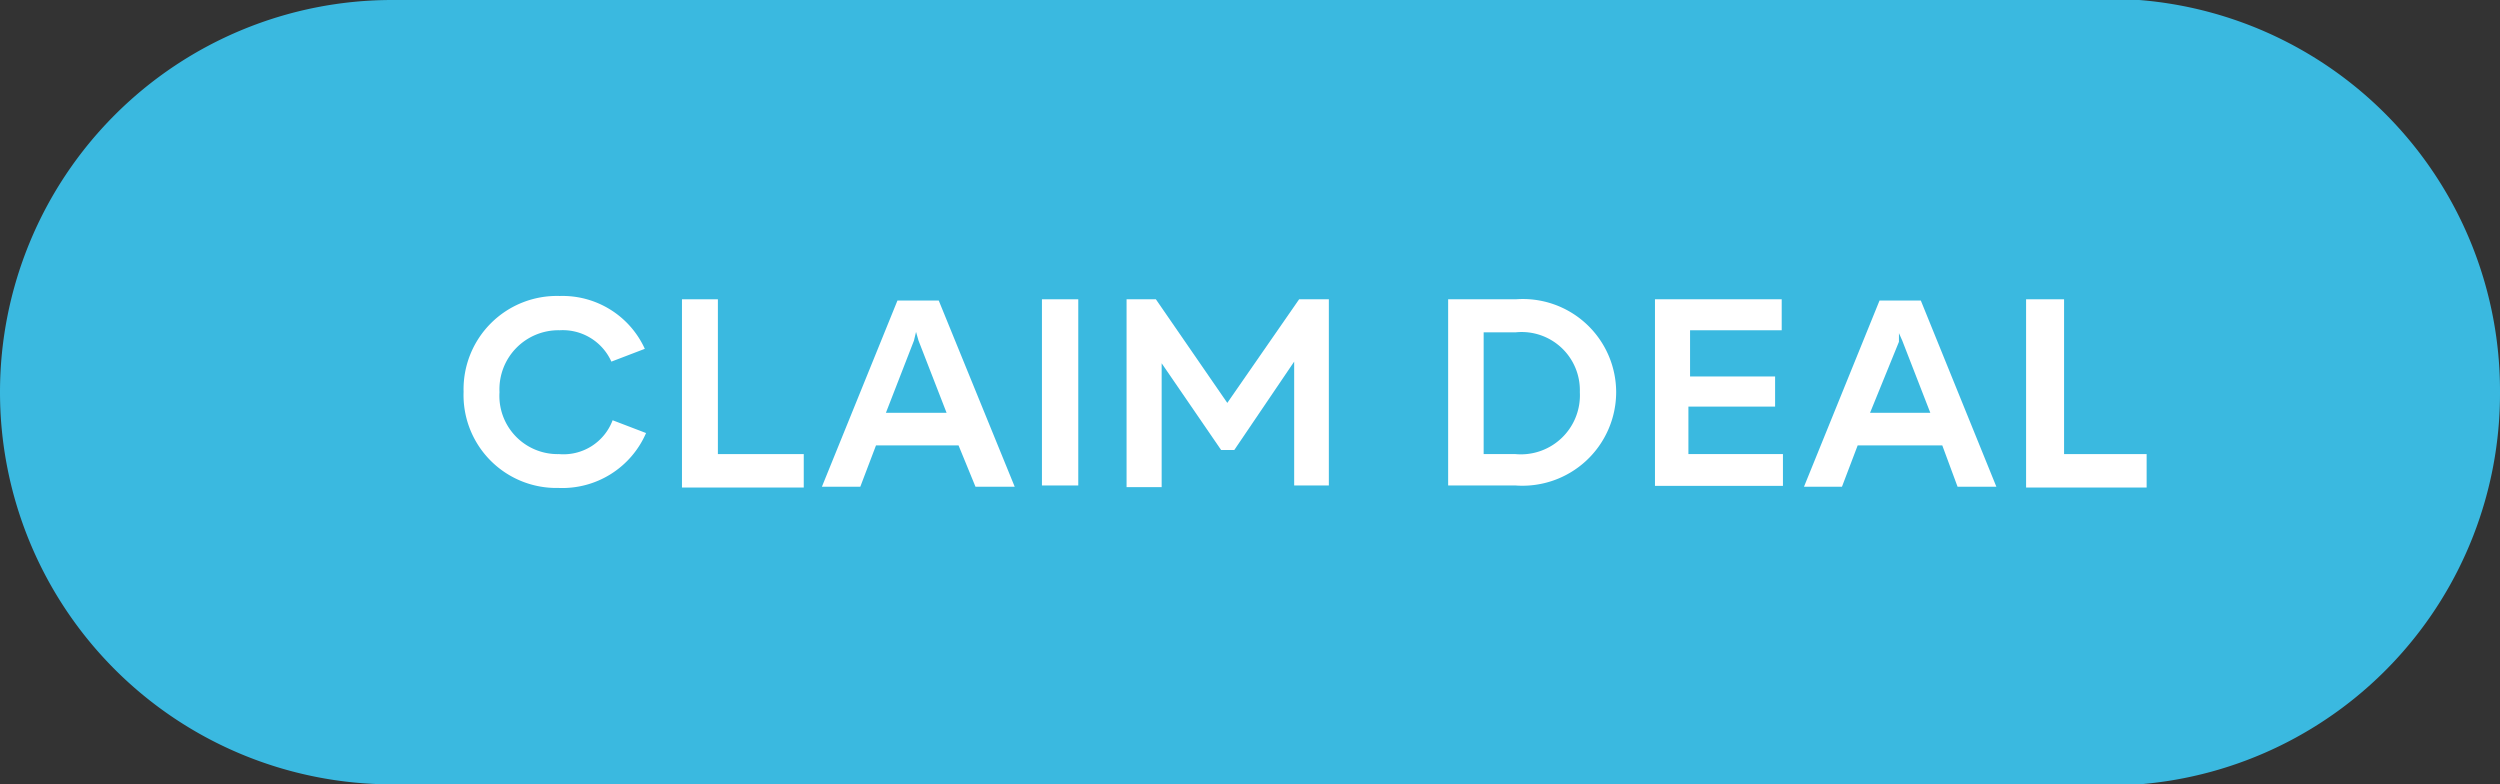 <svg viewBox="0 0 60.56 19" xmlns="http://www.w3.org/2000/svg"><rect x="0" y="0" width="60.56" height="19" fill="#333333" stroke="none"/><path d="m60.56 9.5a9.5 9.5 0 0 0 -8.74-9.5h-42.32a9.5 9.5 0 0 0 0 19h42.32a9.5 9.5 0 0 0 8.74-9.5z" fill="#3ab9e0"/><g fill="#fff"><path d="m13.56 8a1.43 1.43 0 0 0 -1.46 1.5 1.41 1.41 0 0 0 1.44 1.5 1.27 1.27 0 0 0 1.3-.82l.81.31a2.21 2.21 0 0 1 -2.12 1.33 2.25 2.25 0 0 1 -2.3-2.33 2.26 2.26 0 0 1 2.33-2.32 2.19 2.19 0 0 1 2.06 1.28l-.81.31a1.29 1.29 0 0 0 -1.25-.76z"/><path d="m19.47 11v.81h-2.95v-4.56h.87v3.75z"/><path d="m23.22 10.79h-2l-.38 1h-.93l1.83-4.51h1l1.84 4.51h-.95zm-.29-.79-.68-1.75-.06-.21-.05.21-.68 1.75z"/><path d="m25.24 7.25h.88v4.51h-.88z"/><path d="m27.29 7.25h.71l1.73 2.51 1.74-2.51h.72v4.51h-.84v-3l-1.45 2.14h-.32l-1.44-2.1v3h-.85z"/><path d="m39.15 9.5a2.27 2.27 0 0 1 -2.44 2.26h-1.63v-4.51h1.64a2.26 2.26 0 0 1 2.43 2.25zm-.88 0a1.41 1.41 0 0 0 -1.55-1.45h-.78v2.95h.77a1.43 1.43 0 0 0 1.56-1.5z"/><path d="m43.19 11v.77h-3.1v-4.52h3.07v.75h-2.22v1.12h2.06v.73h-2.1v1.15z"/><path d="m47.05 10.79h-2.05l-.38 1h-.92l1.83-4.51h1l1.83 4.51h-.94zm-.29-.79-.68-1.75-.08-.18v.21l-.7 1.72z"/><path d="m52 11v.81h-2.92v-4.56h.92v3.75z"/></g></svg>